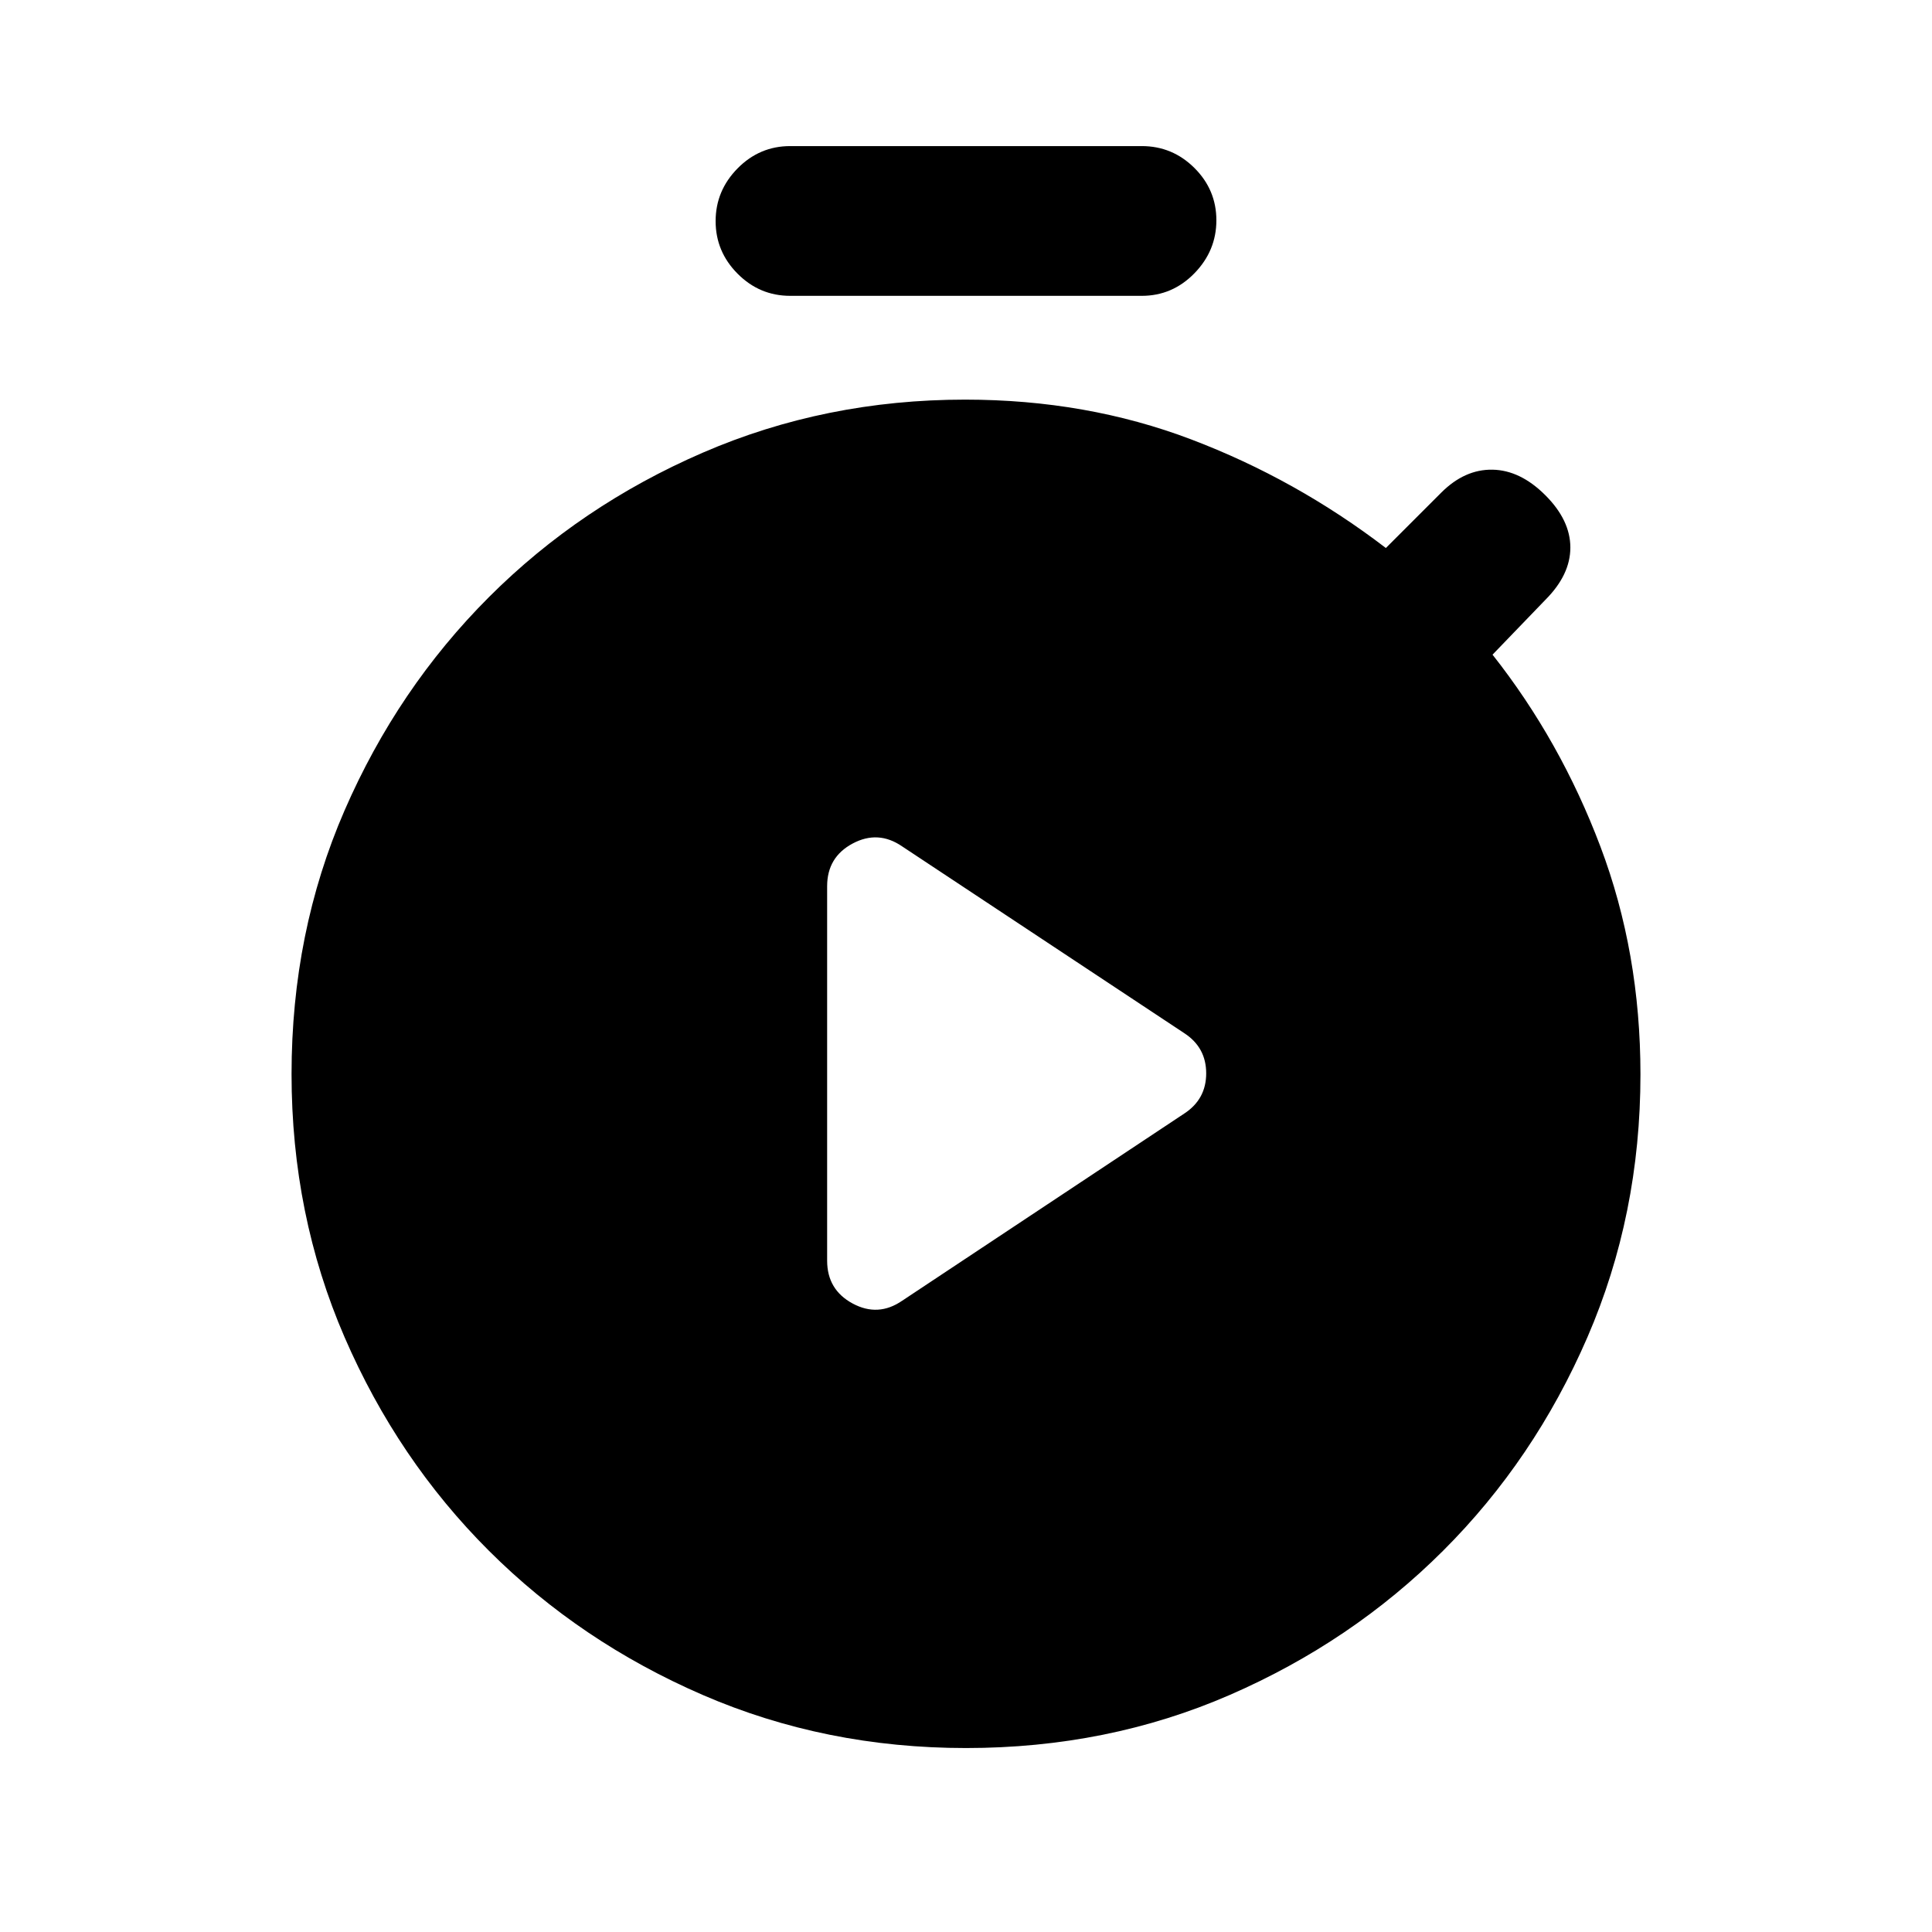 <svg xmlns="http://www.w3.org/2000/svg" height="20" viewBox="0 -960 960 960" width="20"><path d="m448.32-313.7 140.22-93.04q10.81-7.11 10.81-19.92 0-12.82-10.81-19.91L448.32-539.4q-11.95-8.23-24.64-1.46-12.68 6.77-12.68 21.2v186.09q0 14.44 12.68 21.28 12.69 6.83 24.64-1.41ZM392.67-813q-15.23 0-26.16-10.99-10.92-10.98-10.92-26.13 0-15.14 10.92-26.22 10.93-11.07 26.16-11.07h174.66q15.23 0 26.16 10.86 10.92 10.87 10.92 26.01 0 15.15-10.92 26.34-10.93 11.2-26.16 11.2H392.67ZM480-91.41q-69.91 0-130.77-26.36-60.85-26.35-106.25-71.63-45.4-45.28-71.76-106.14-26.35-60.85-26.35-130.76 0-70.42 26.35-131.02 26.36-60.61 71.76-106.01 45.4-45.4 106.25-71.75 60.86-26.35 130.33-26.35 60.26 0 112.29 19.75 52.04 19.75 96.78 53.98l27.52-27.52q11.65-11.65 25.47-11.4 13.81.25 26.25 12.69 12.43 12.43 12.43 26 0 13.56-12.43 26l-26.24 27.23q33.74 42.74 53.62 95.39 19.88 52.64 19.88 113.15 0 69.77-26.35 130.62-26.36 60.86-71.76 106.14-45.4 45.28-106 71.63Q550.41-91.41 480-91.41Z"/></svg>